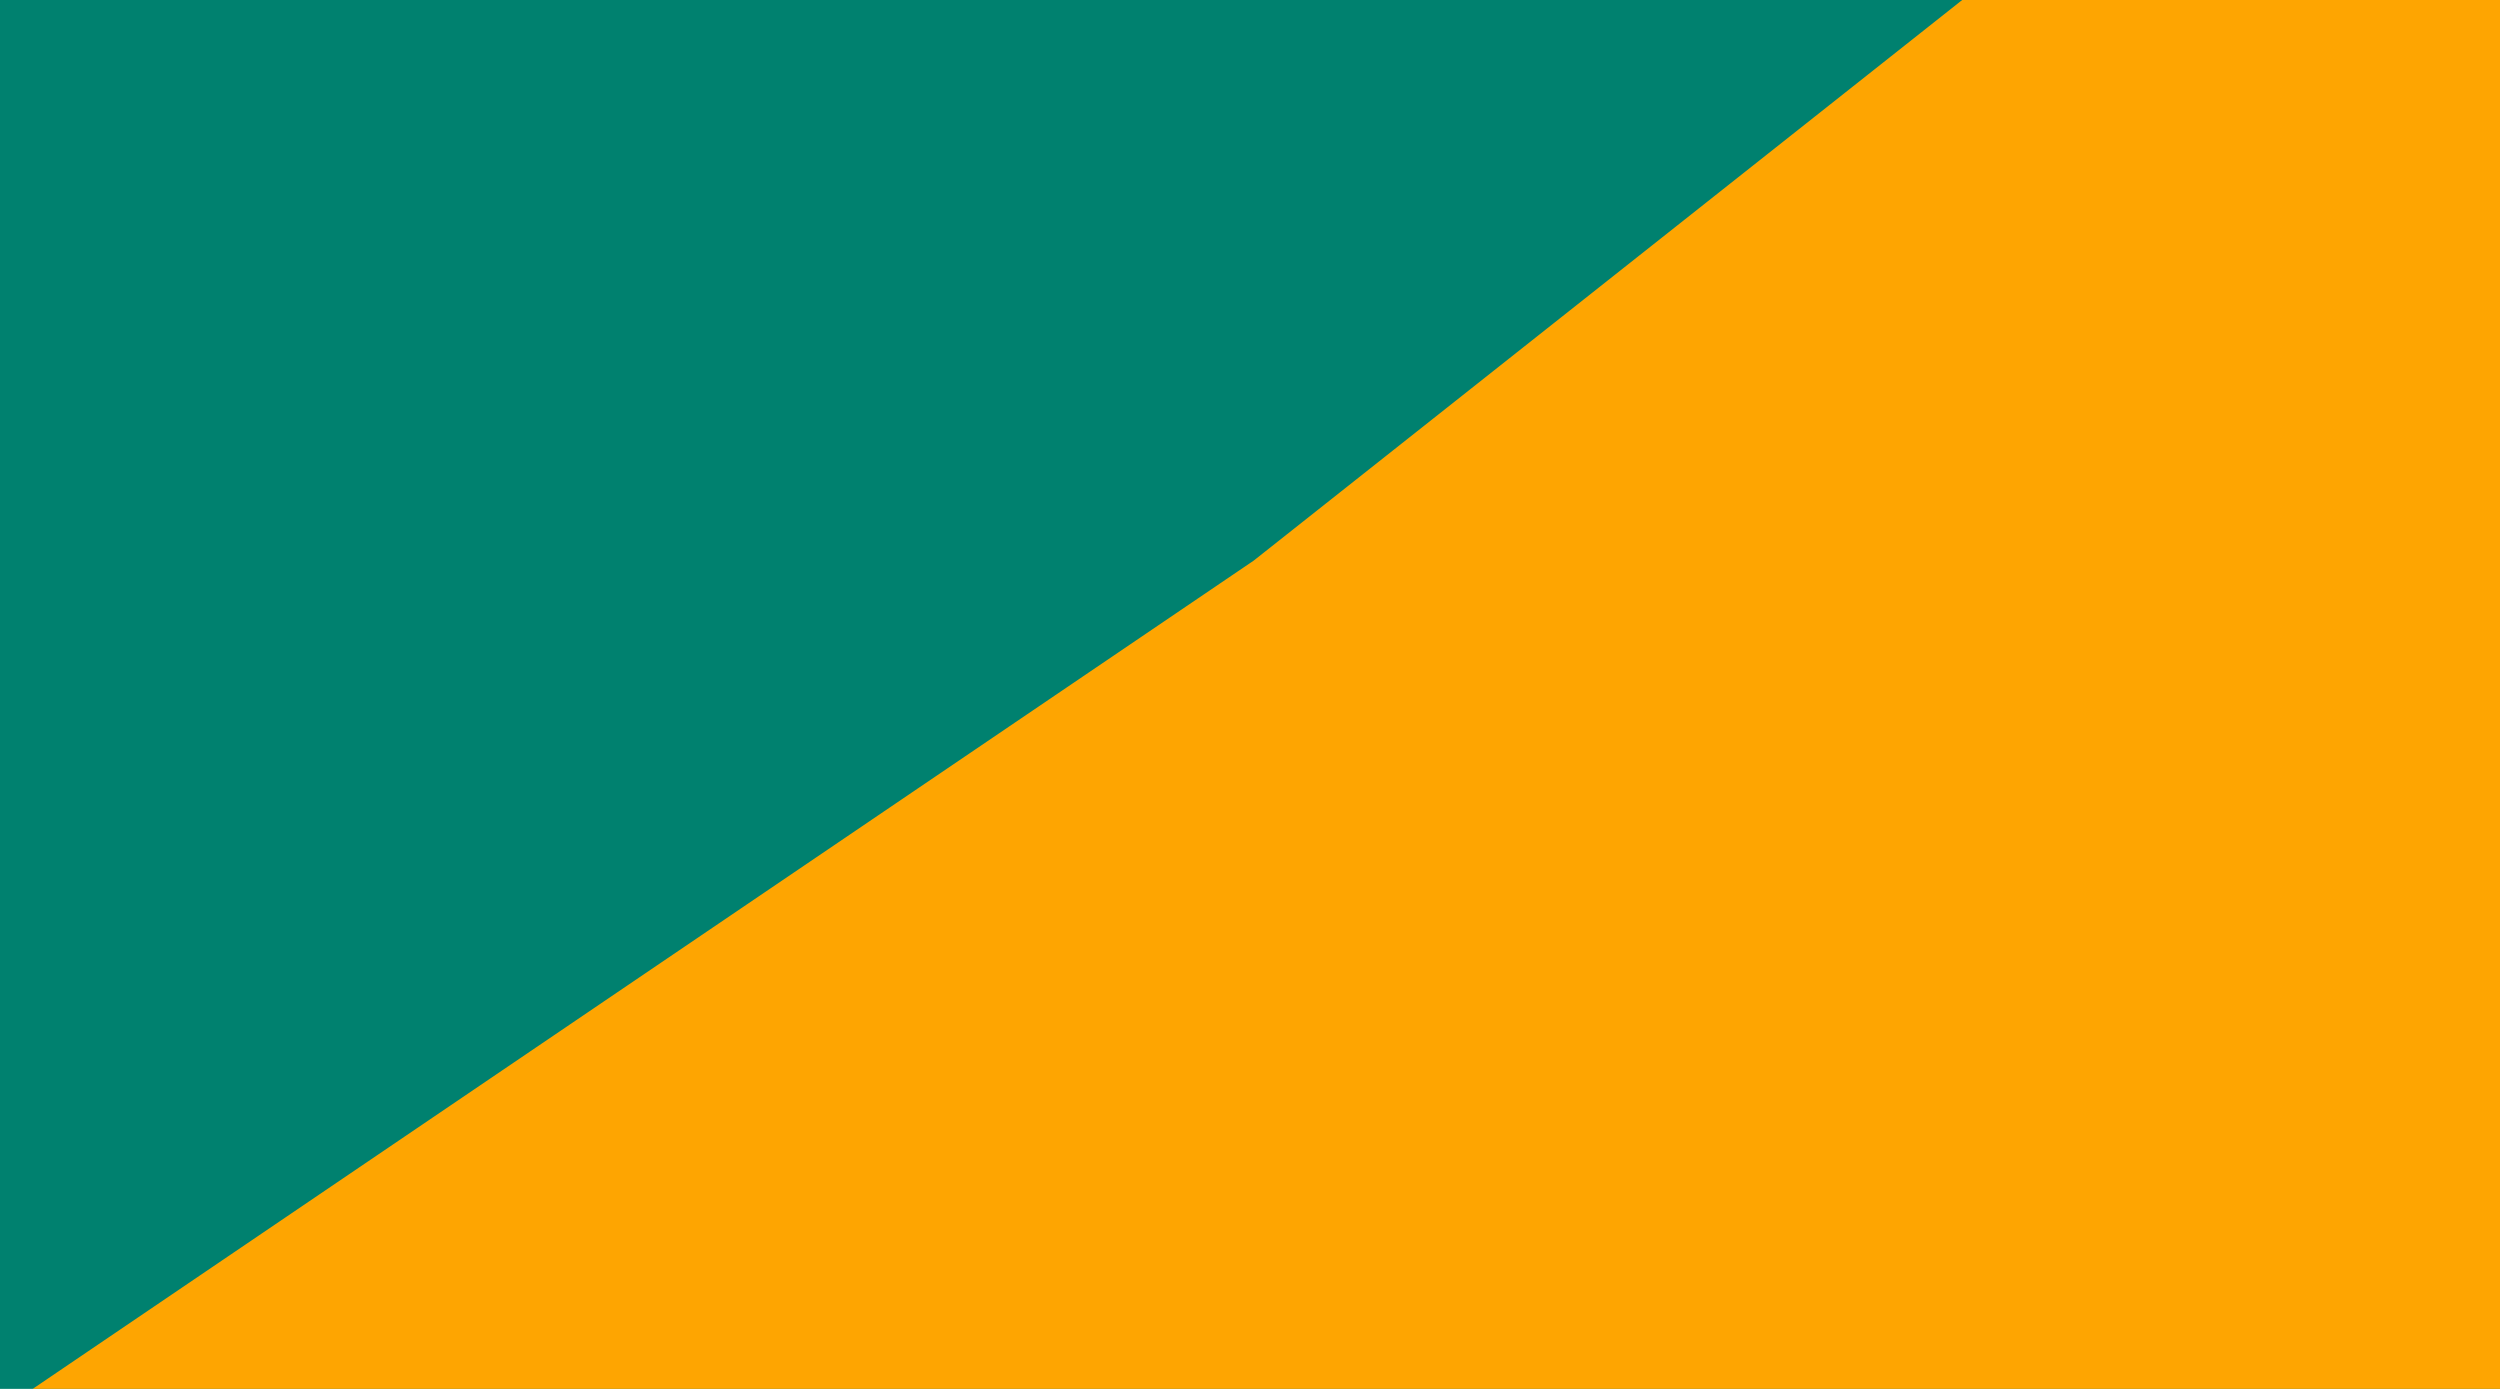<svg width="1440" height="800" viewBox="0 0 1440 800" fill="none" xmlns="http://www.w3.org/2000/svg">
<g clip-path="url(#clip0_2289_909)">
<rect width="1440" height="800" fill="#00816F"/>
<path d="M-78.922 866.308L722.152 322.896L1460.07 -261L1923.5 571.5L245.426 1425.54L-78.922 866.308Z" fill="#FEA501"/>
</g>
<defs>
<clipPath id="clip0_2289_909">
<rect width="1440" height="800" fill="white"/>
</clipPath>
</defs>
</svg>
